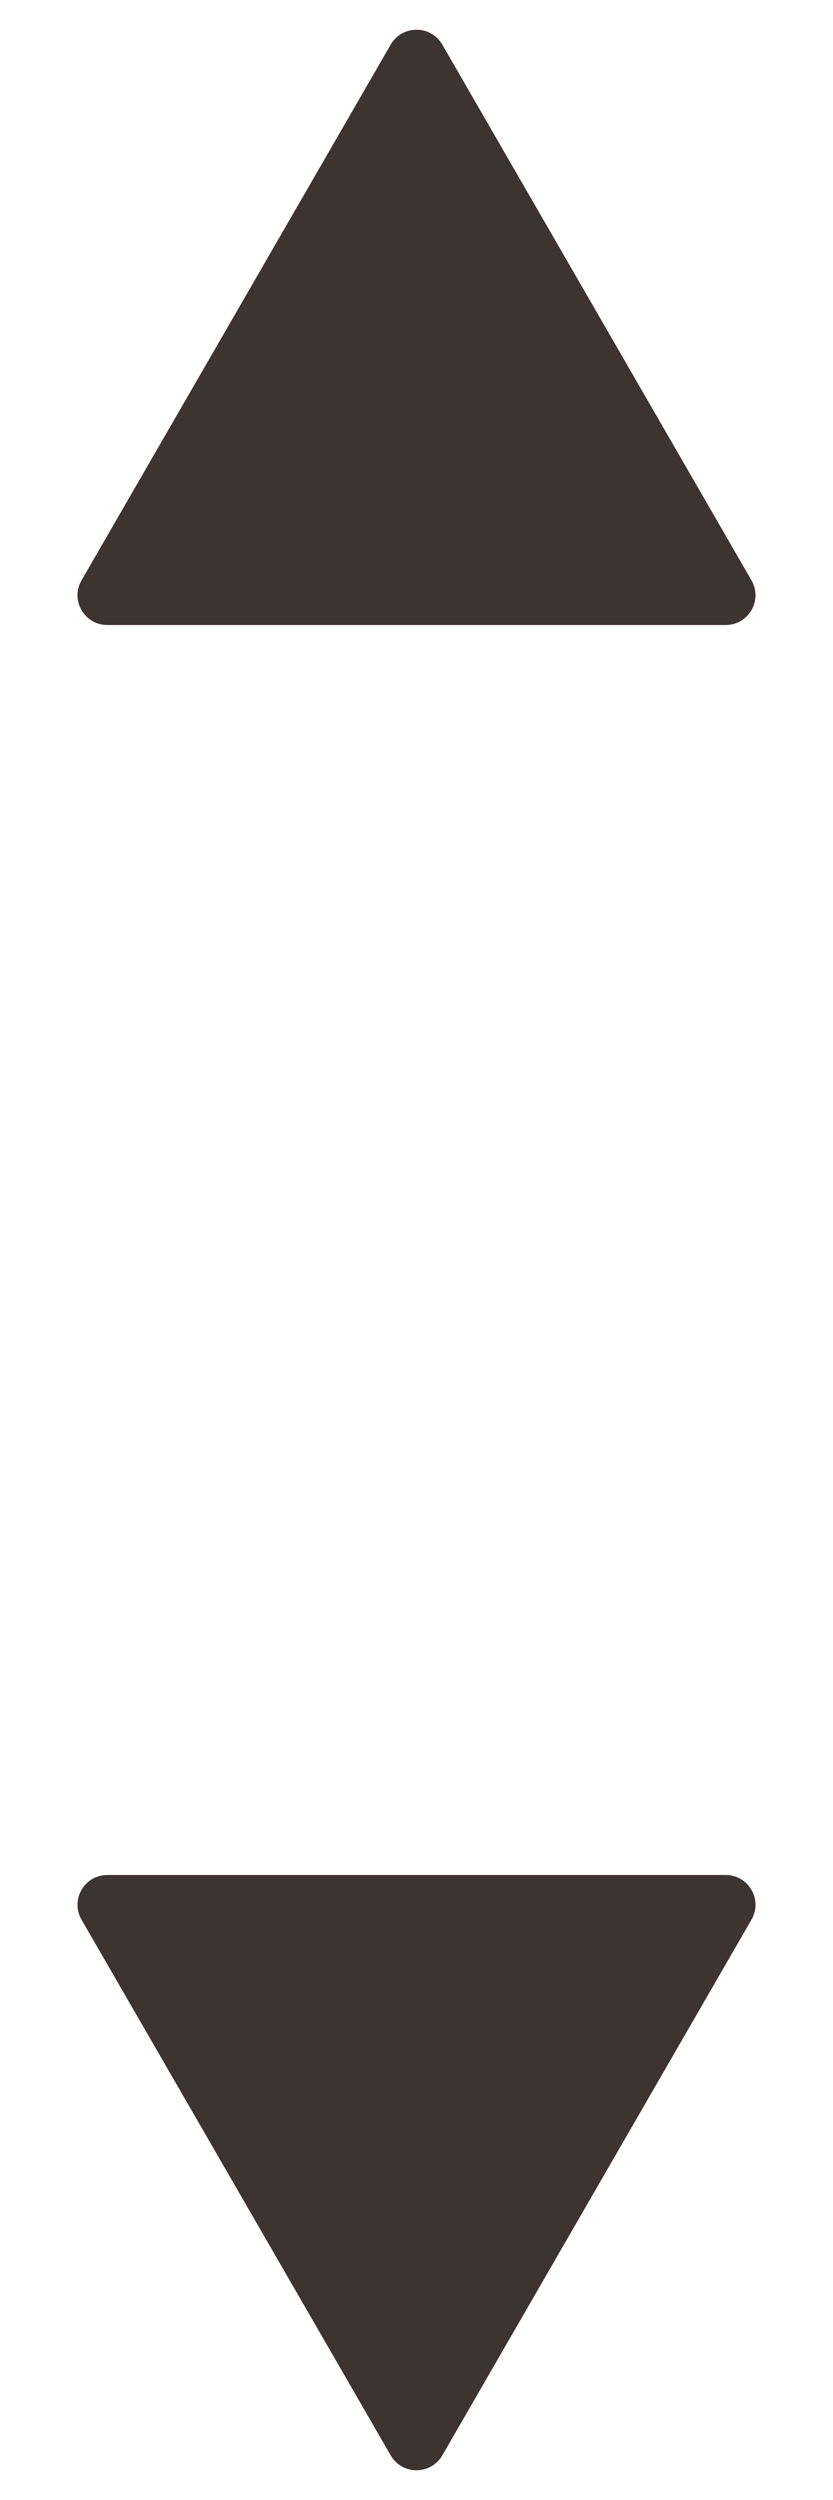 <svg width="7" height="21" viewBox="0 0 7 21" fill="none" xmlns="http://www.w3.org/2000/svg">
  <path d="M3.283 0.375C3.38 0.208 3.62 0.208 3.717 0.375L6.315 4.875C6.411 5.042 6.291 5.25 6.098 5.25H0.902C0.709 5.25 0.589 5.042 0.685 4.875L3.283 0.375Z" fill="#3D3331"/>
  <path d="M3.283 20.625C3.38 20.792 3.62 20.792 3.717 20.625L6.315 16.125C6.411 15.958 6.291 15.75 6.098 15.75H0.902C0.709 15.75 0.589 15.958 0.685 16.125L3.283 20.625Z" fill="#3D3331"/>
</svg>
